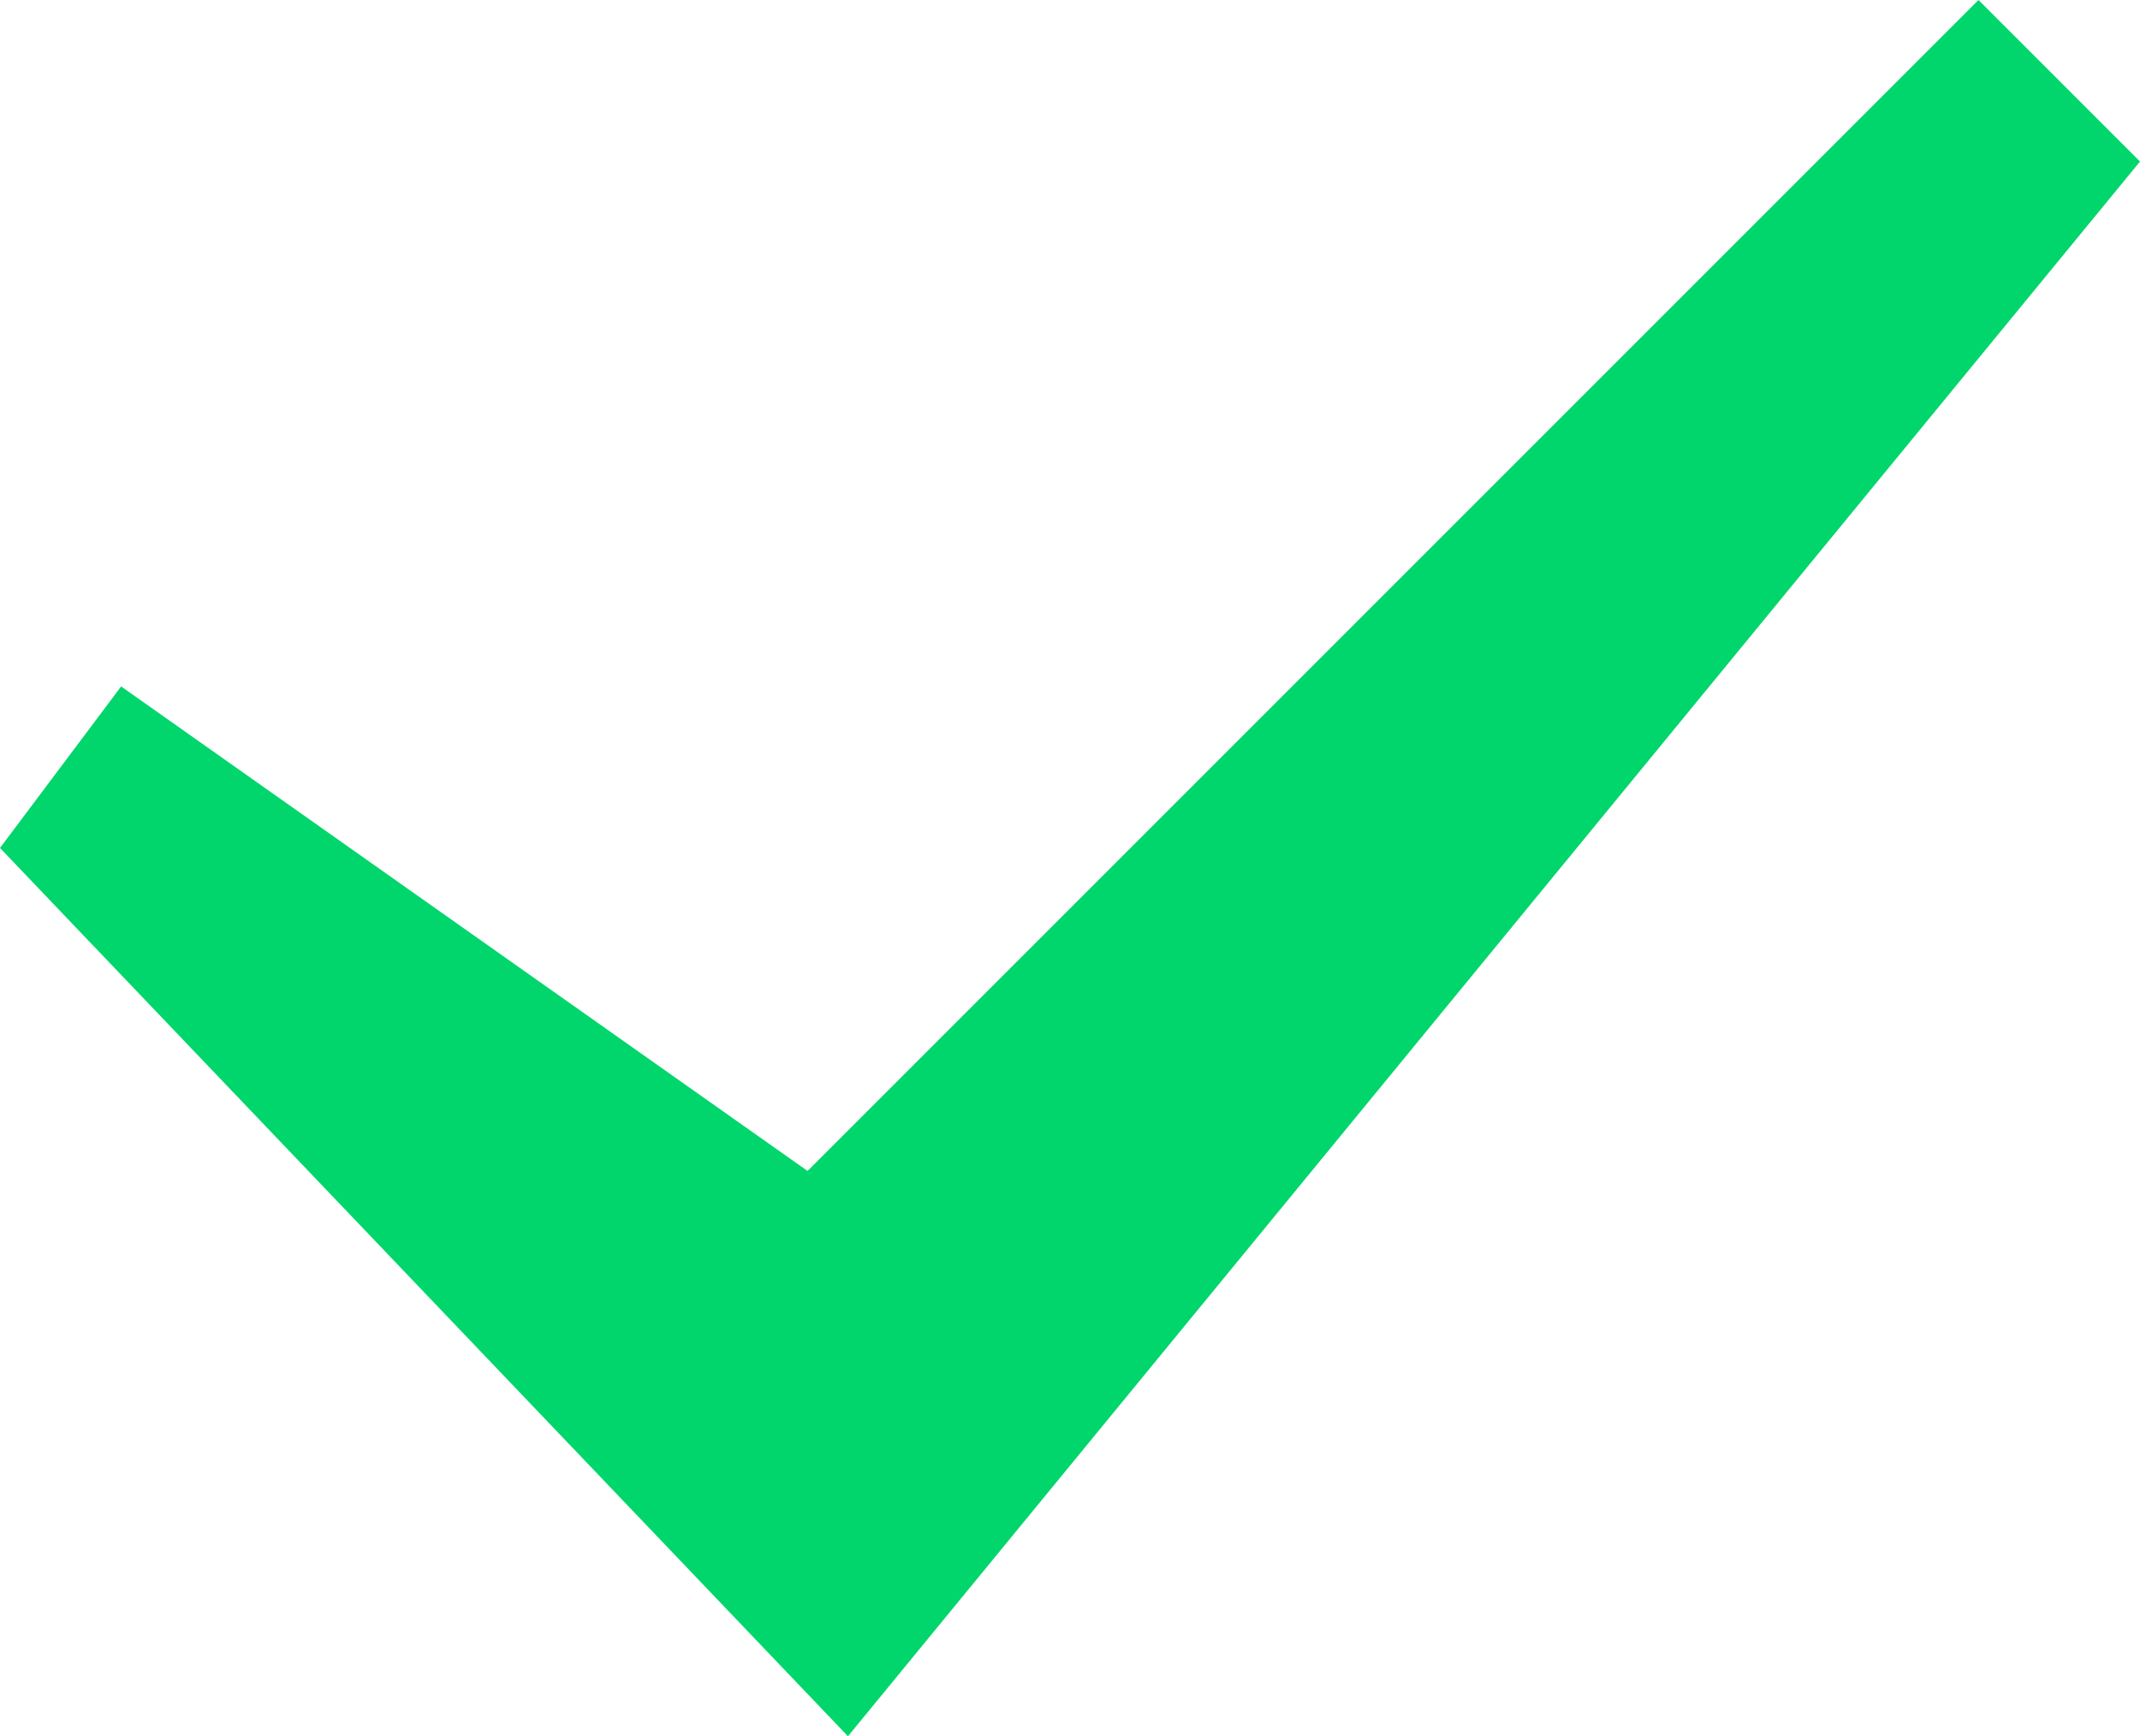 <svg xmlns="http://www.w3.org/2000/svg" width="25" height="20.283" viewBox="0 0 25 20.283">
    <path d="M15.906 32.283 6 21.906l1.415-1.887 8.019 5.66L29.113 12 31 13.887z" transform="translate(-6 -12)" style="fill:#00d66b"/>
</svg>
